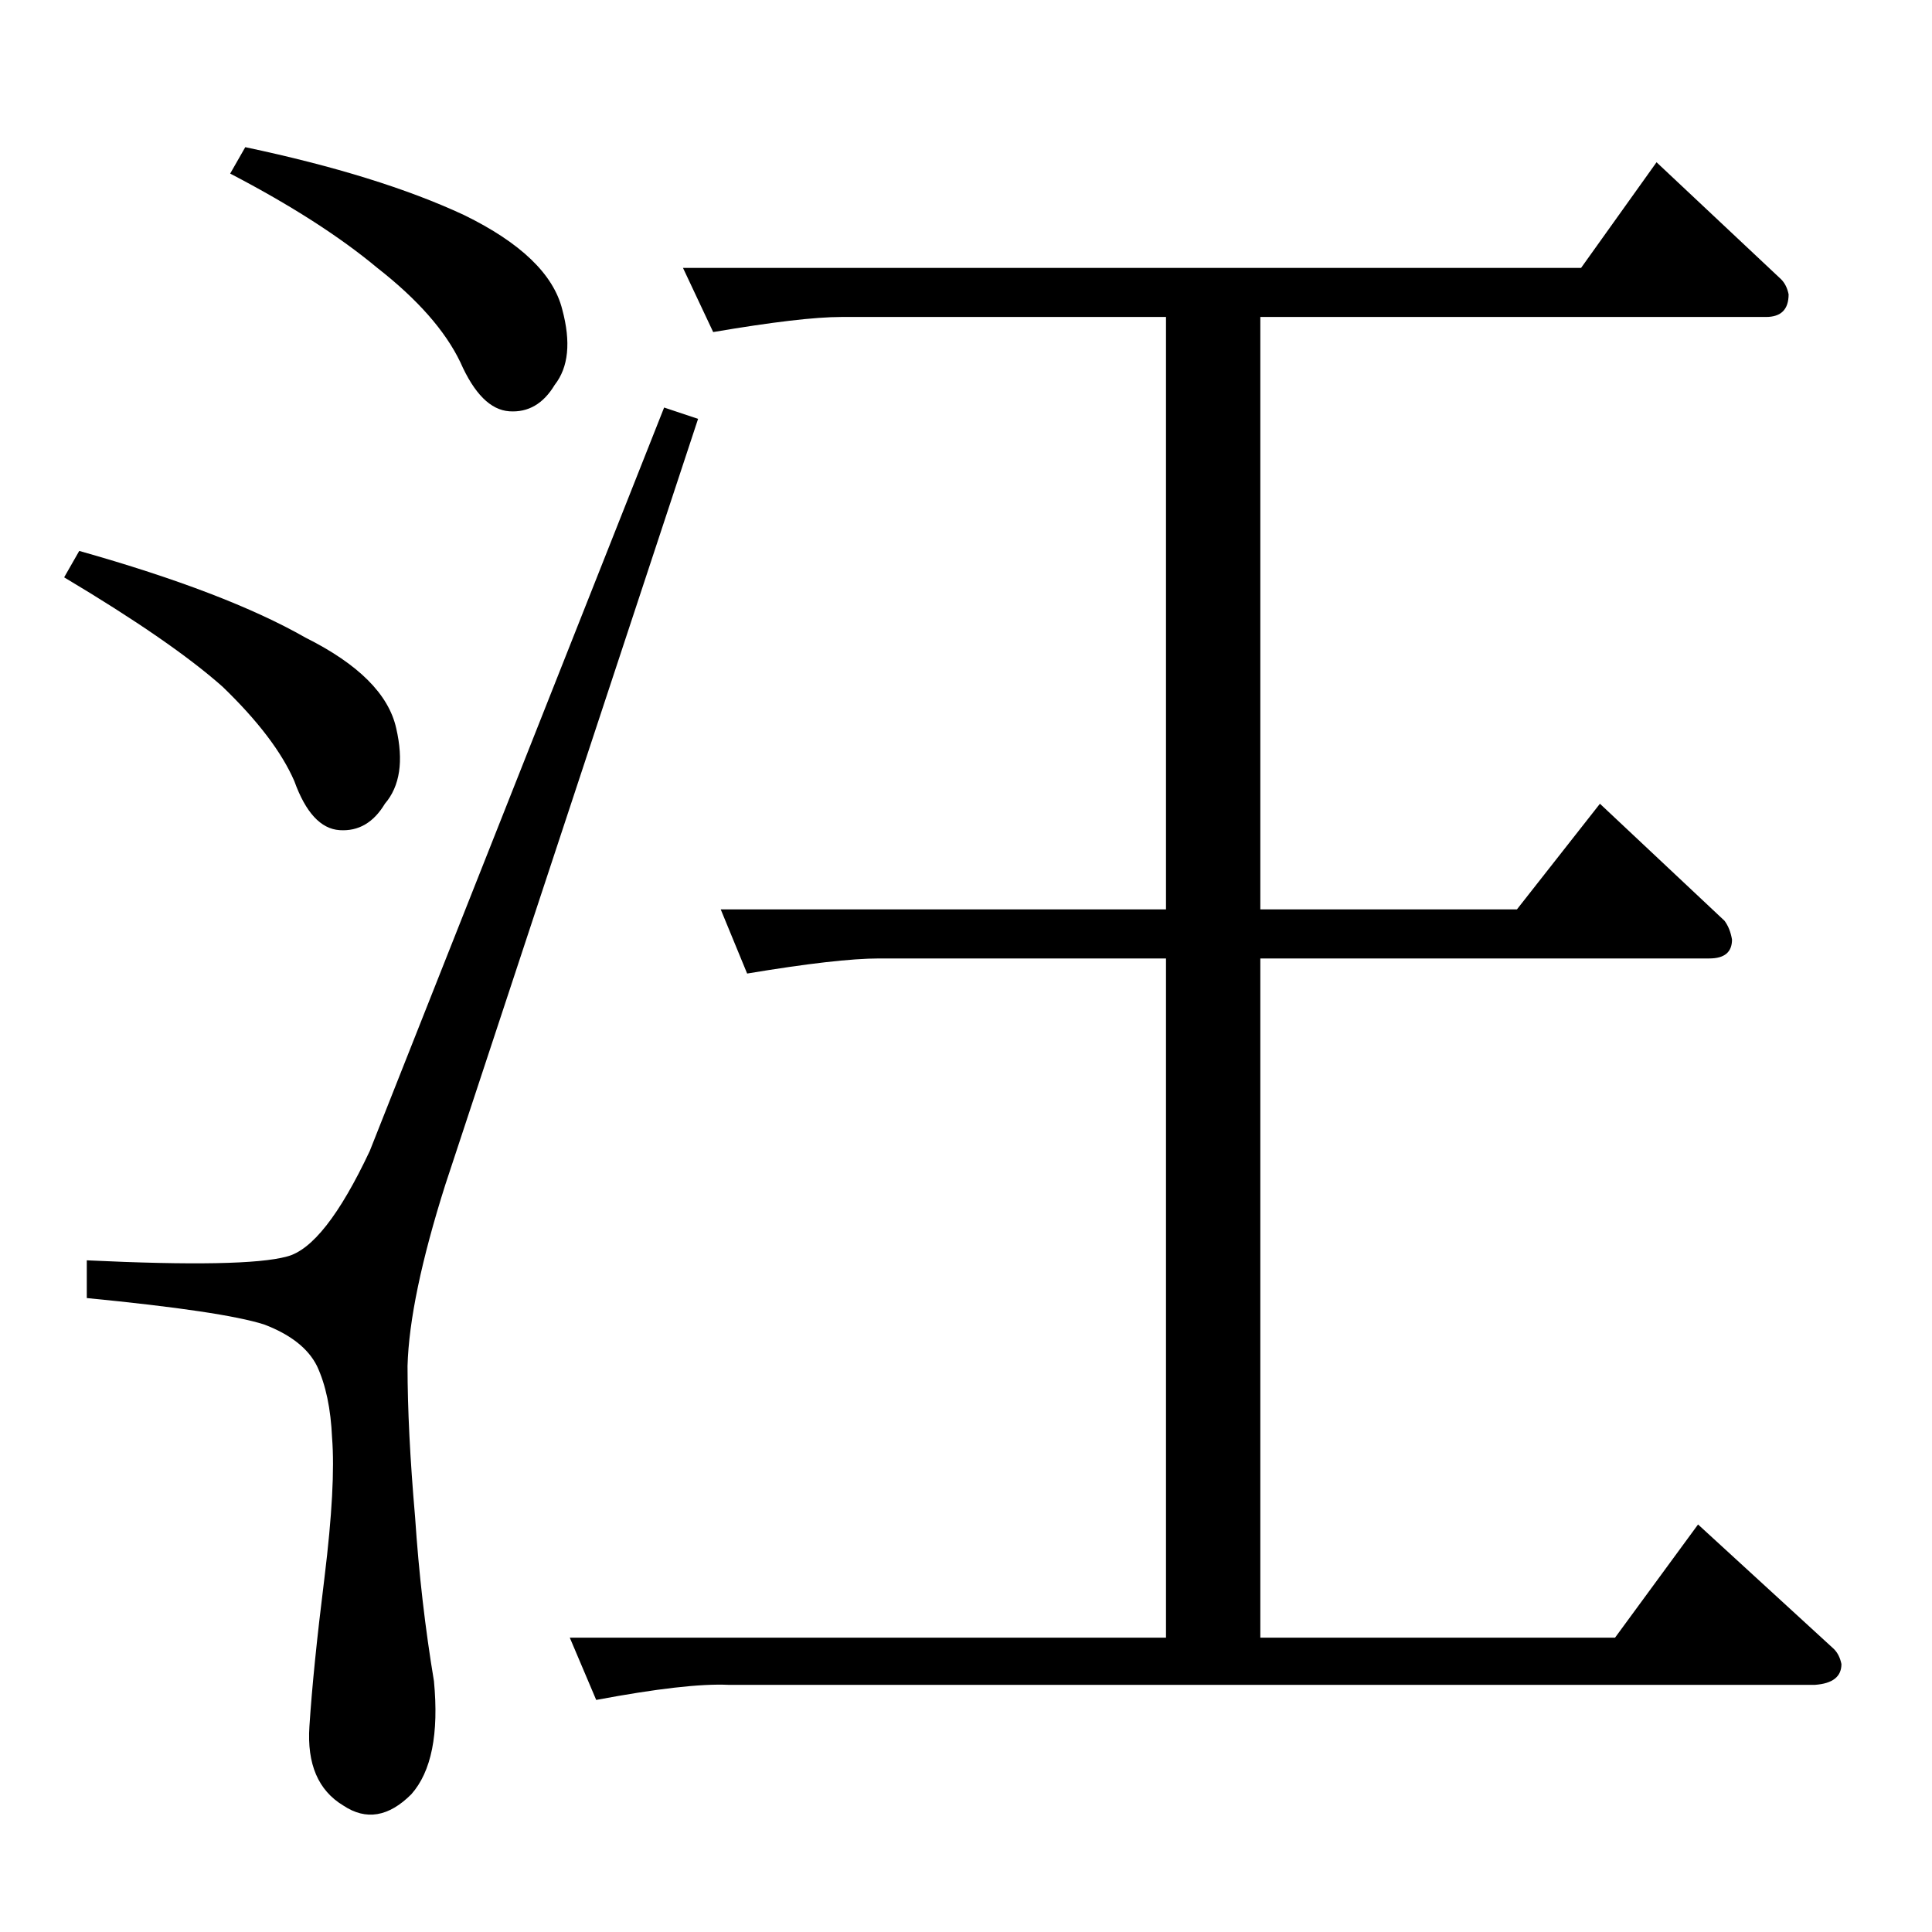 <?xml version="1.0" standalone="no"?>
<!DOCTYPE svg PUBLIC "-//W3C//DTD SVG 1.1//EN" "http://www.w3.org/Graphics/SVG/1.1/DTD/svg11.dtd" >
<svg xmlns="http://www.w3.org/2000/svg" xmlns:xlink="http://www.w3.org/1999/xlink" version="1.1" viewBox="0 -205 1024 1024">
  <g transform="matrix(1 0 0 -1 0 819)">
   <path fill="currentColor"
d="M362 882h476l40 56l66 -62q3 -3 4 -8q0 -12 -12 -12h-268v-314h136l44 56l66 -62q3 -4 4 -10q0 -10 -12 -10h-238v-360h188l44 60l72 -66q3 -3 4 -8q0 -10 -14 -11h-576q-22 1 -70 -8l-14 33h316v360h-152q-22 0 -70 -8l-14 34h236v314h-172q-21 0 -68 -8l-16 34v0v0z
M352 808l18 -6l-134 -406q-19 -60 -20 -96q0 -34 4 -80q3 -45 10 -87q4 -42 -12 -60q-18 -18 -36 -6q-20 12 -18 42q2 31 8 79q6 49 4 74q-1 23 -8 38q-7 14 -28 22q-22 7 -94 14v20q84 -4 106 2q20 5 44 56l156 394v0v0zM130 946q71 -15 116 -36q45 -22 52 -50
q7 -26 -4 -40q-9 -15 -24 -14t-26 26q-12 25 -44 50q-30 25 -78 50l8 14v0v0zM42 732q78 -22 120 -46q42 -21 48 -48q6 -26 -6 -40q-9 -15 -24 -14t-24 26q-10 23 -38 50q-27 24 -84 58l8 14v0v0z" />
  </g>

</svg>
